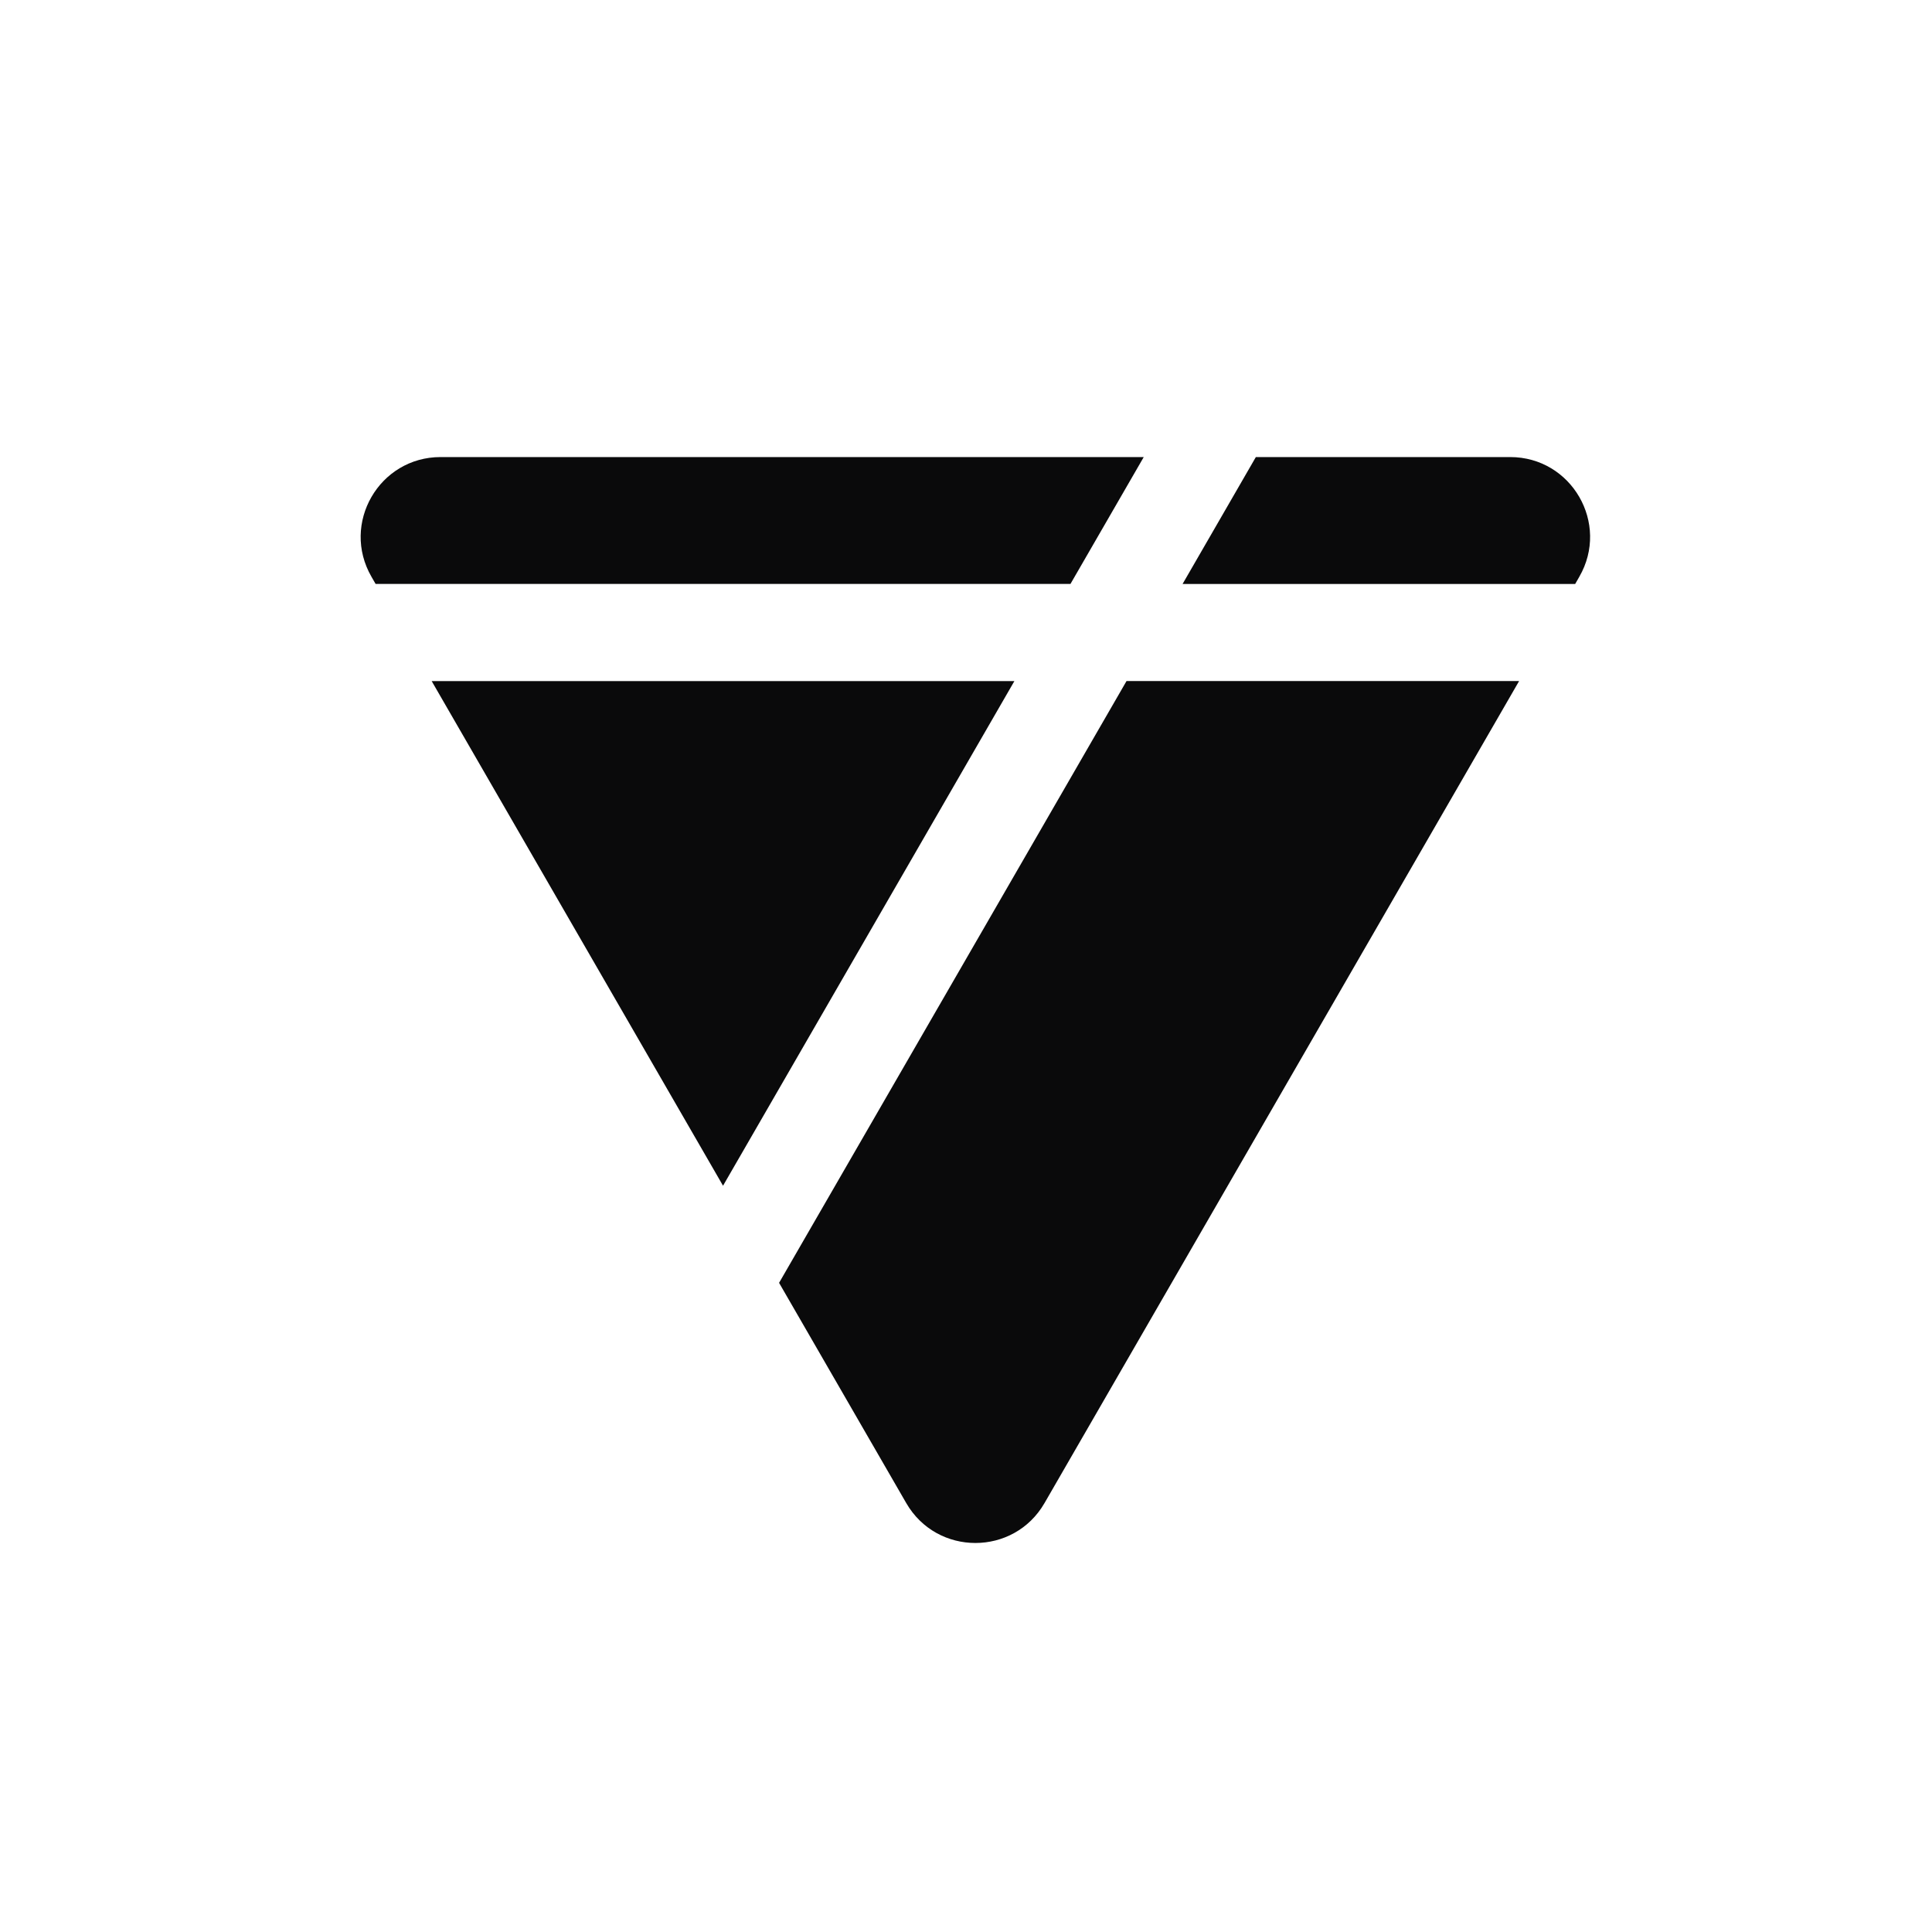 <svg width="75" height="75" fill="none" xmlns="http://www.w3.org/2000/svg"><g clip-path="url(#a)" fill="#0A0A0B"><path d="m30.244 49.8 4.936 8.549c1.193 2.066 4.175 2.066 5.368 0l18.423-31.91h-15.24l-13.487 23.36ZM45.908 22.67h15.24l.16-.279c1.193-2.066-.298-4.648-2.684-4.648h-9.872l-2.844 4.926ZM44.4 17.743l-2.845 4.926H14.581l-.16-.278c-1.194-2.066.297-4.648 2.683-4.648H44.4ZM39.379 26.439 28.068 46.03 16.757 26.439h22.622Z"/></g><defs><clipPath id="a"><path fill="#fff" transform="translate(14 14)" d="M0 0h47.727v47.727H0z"/></clipPath></defs></svg>
